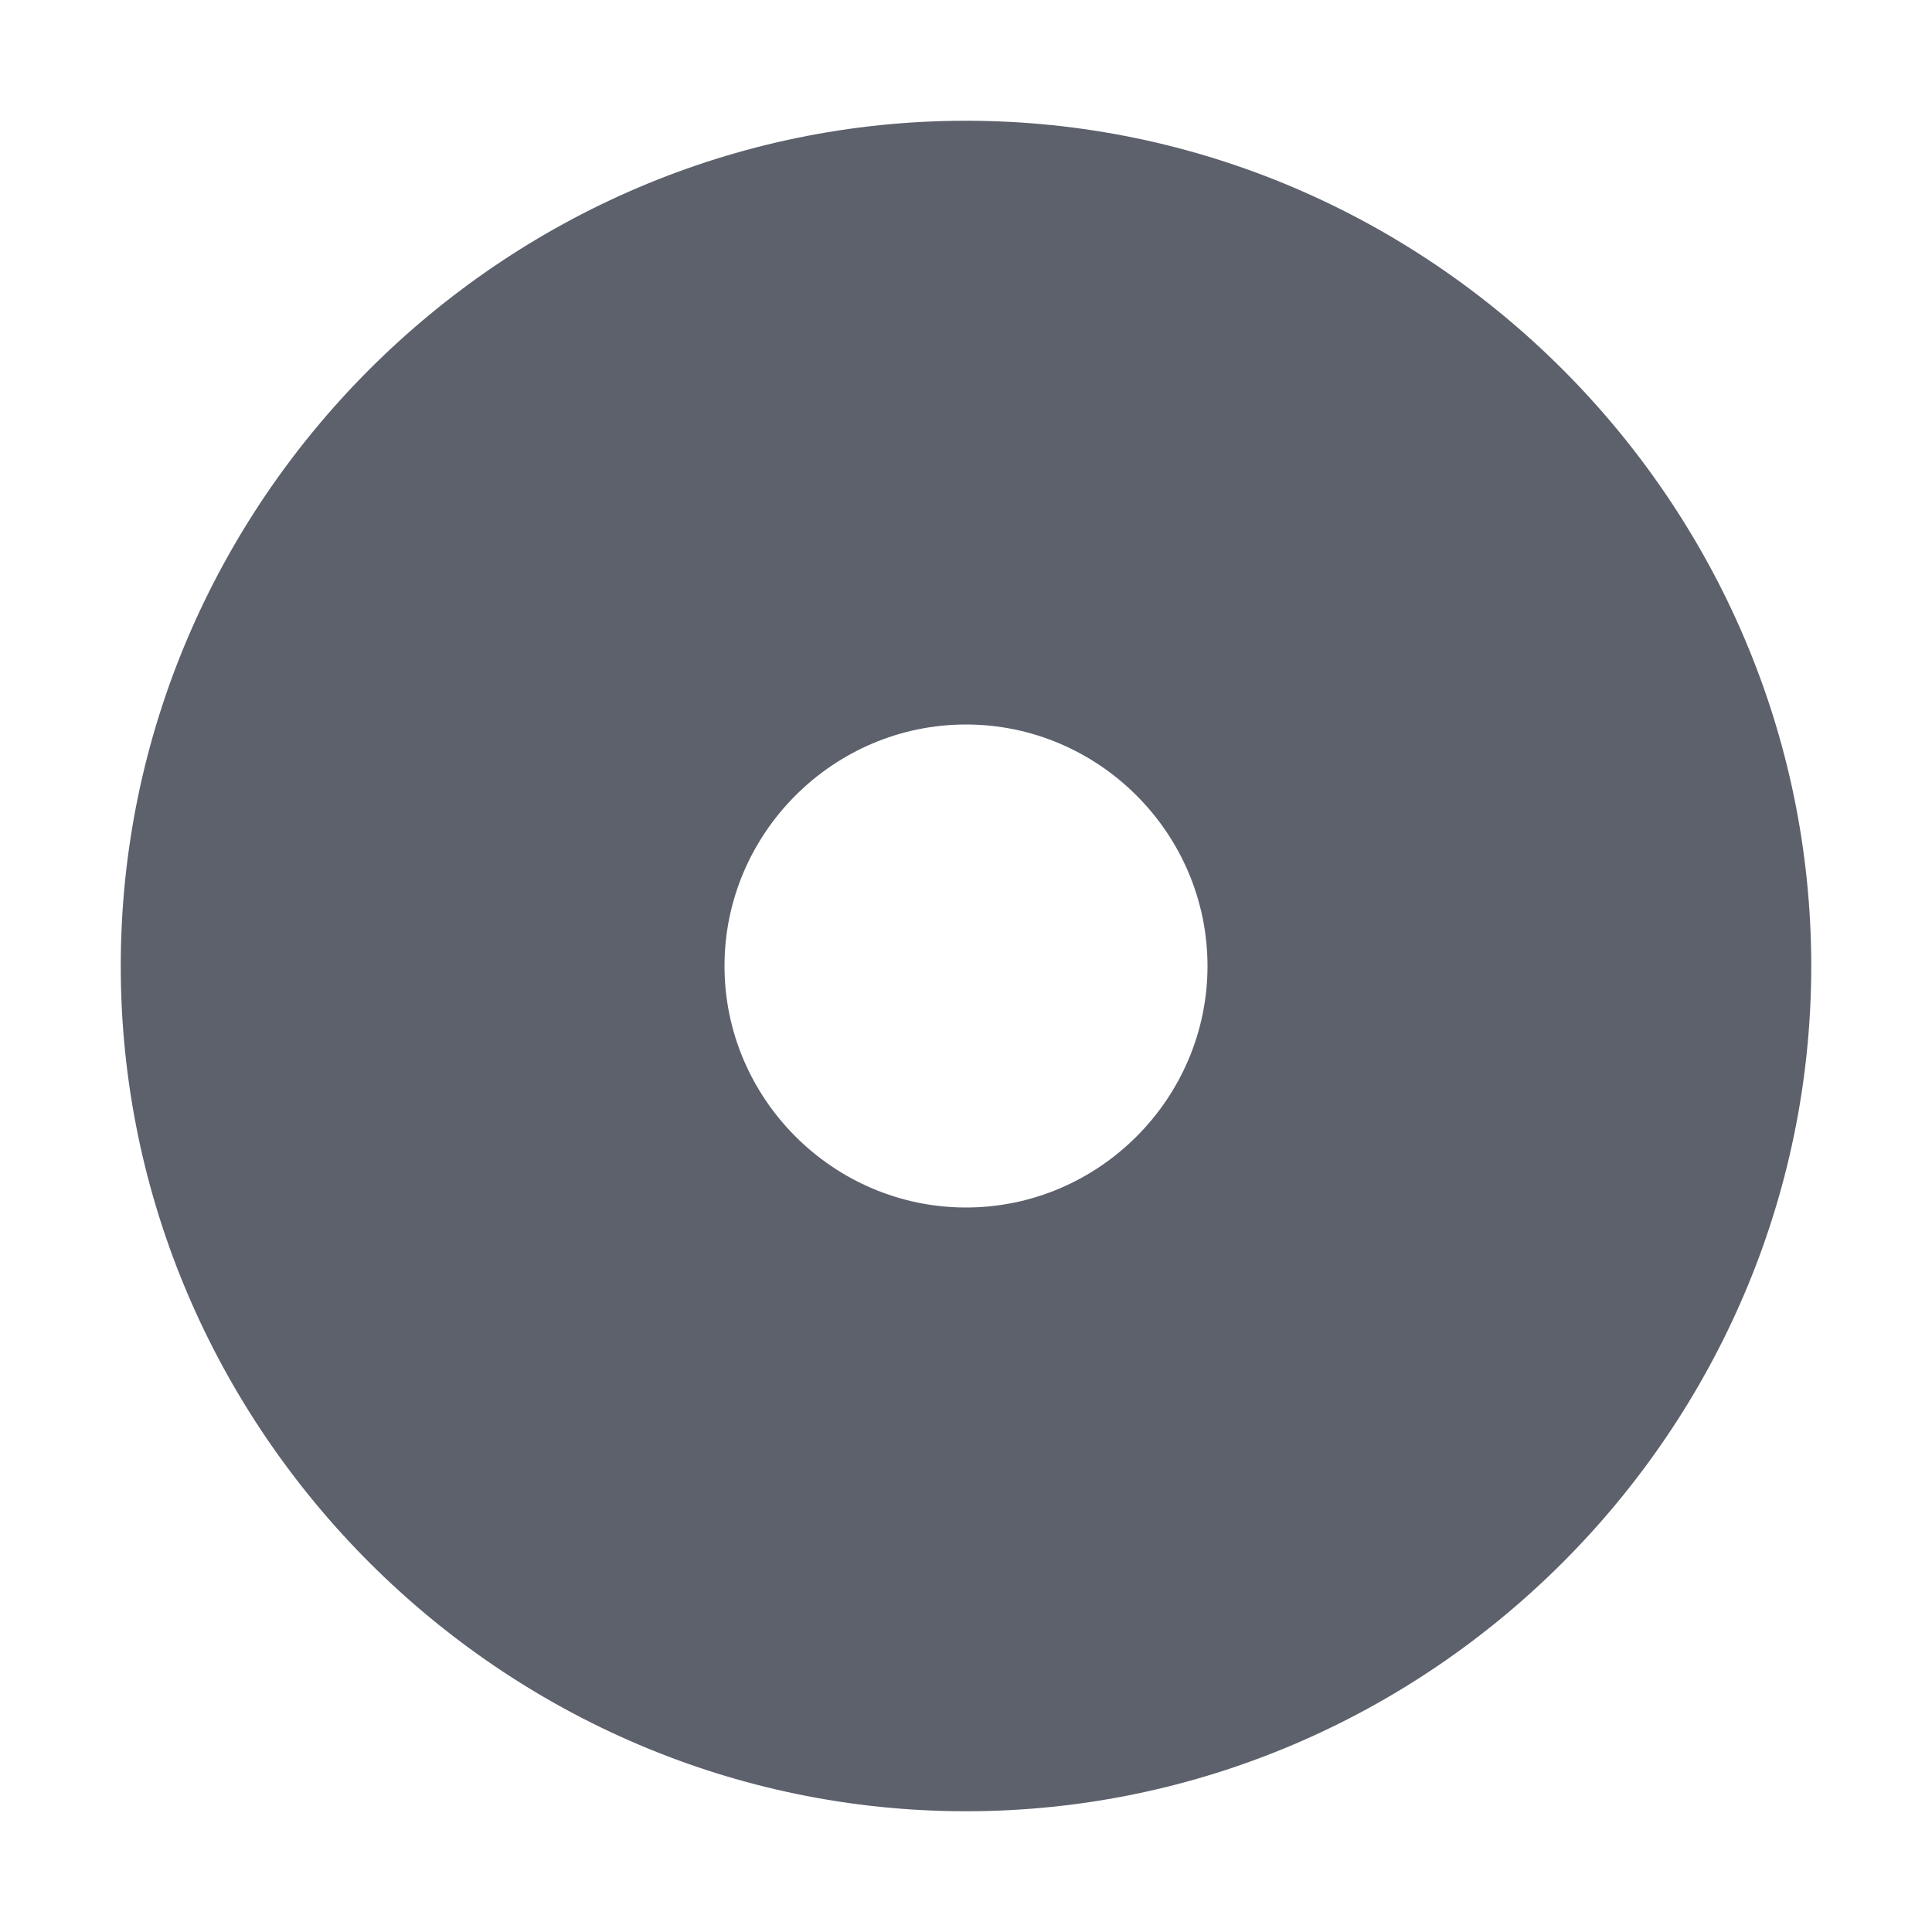<?xml version="1.0" encoding="UTF-8" standalone="no"?>
<!--Created with Inkscape (http://www.inkscape.org/)-->
<svg id="svg7384" xmlns:rdf="http://www.w3.org/1999/02/22-rdf-syntax-ns#" style="enable-background:new" xmlns="http://www.w3.org/2000/svg" height="16" width="16" version="1.1" xmlns:cc="http://creativecommons.org/ns#" xmlns:dc="http://purl.org/dc/elements/1.1/">
 <defs id="defs7386">
  <filter id="filter7554" style="fill-interpolation-filters:sRGB">
   <feBlend id="feBlend7556" in2="BackgroundImage" mode="darken"/>
  </filter>
 </defs>
 <g id="layer10" filter="url(#filter7554)" transform="translate(-385 139)">
  <path id="path10465" style="fill:#5c616c;text-indent:0;block-progression:tb;text-decoration-line:none;enable-background:accumulate;text-transform:none" fill="#5294e2" d="m393-138c-3.842 0-7 3.158-7 7s3.158 7 7 7 7-3.158 7-7-3.158-7-7-7zm0 5c1.099 0 2 0.901 2 2s-0.901 2-2 2-2-0.901-2-2 0.901-2 2-2z"/>
 </g>
</svg>
